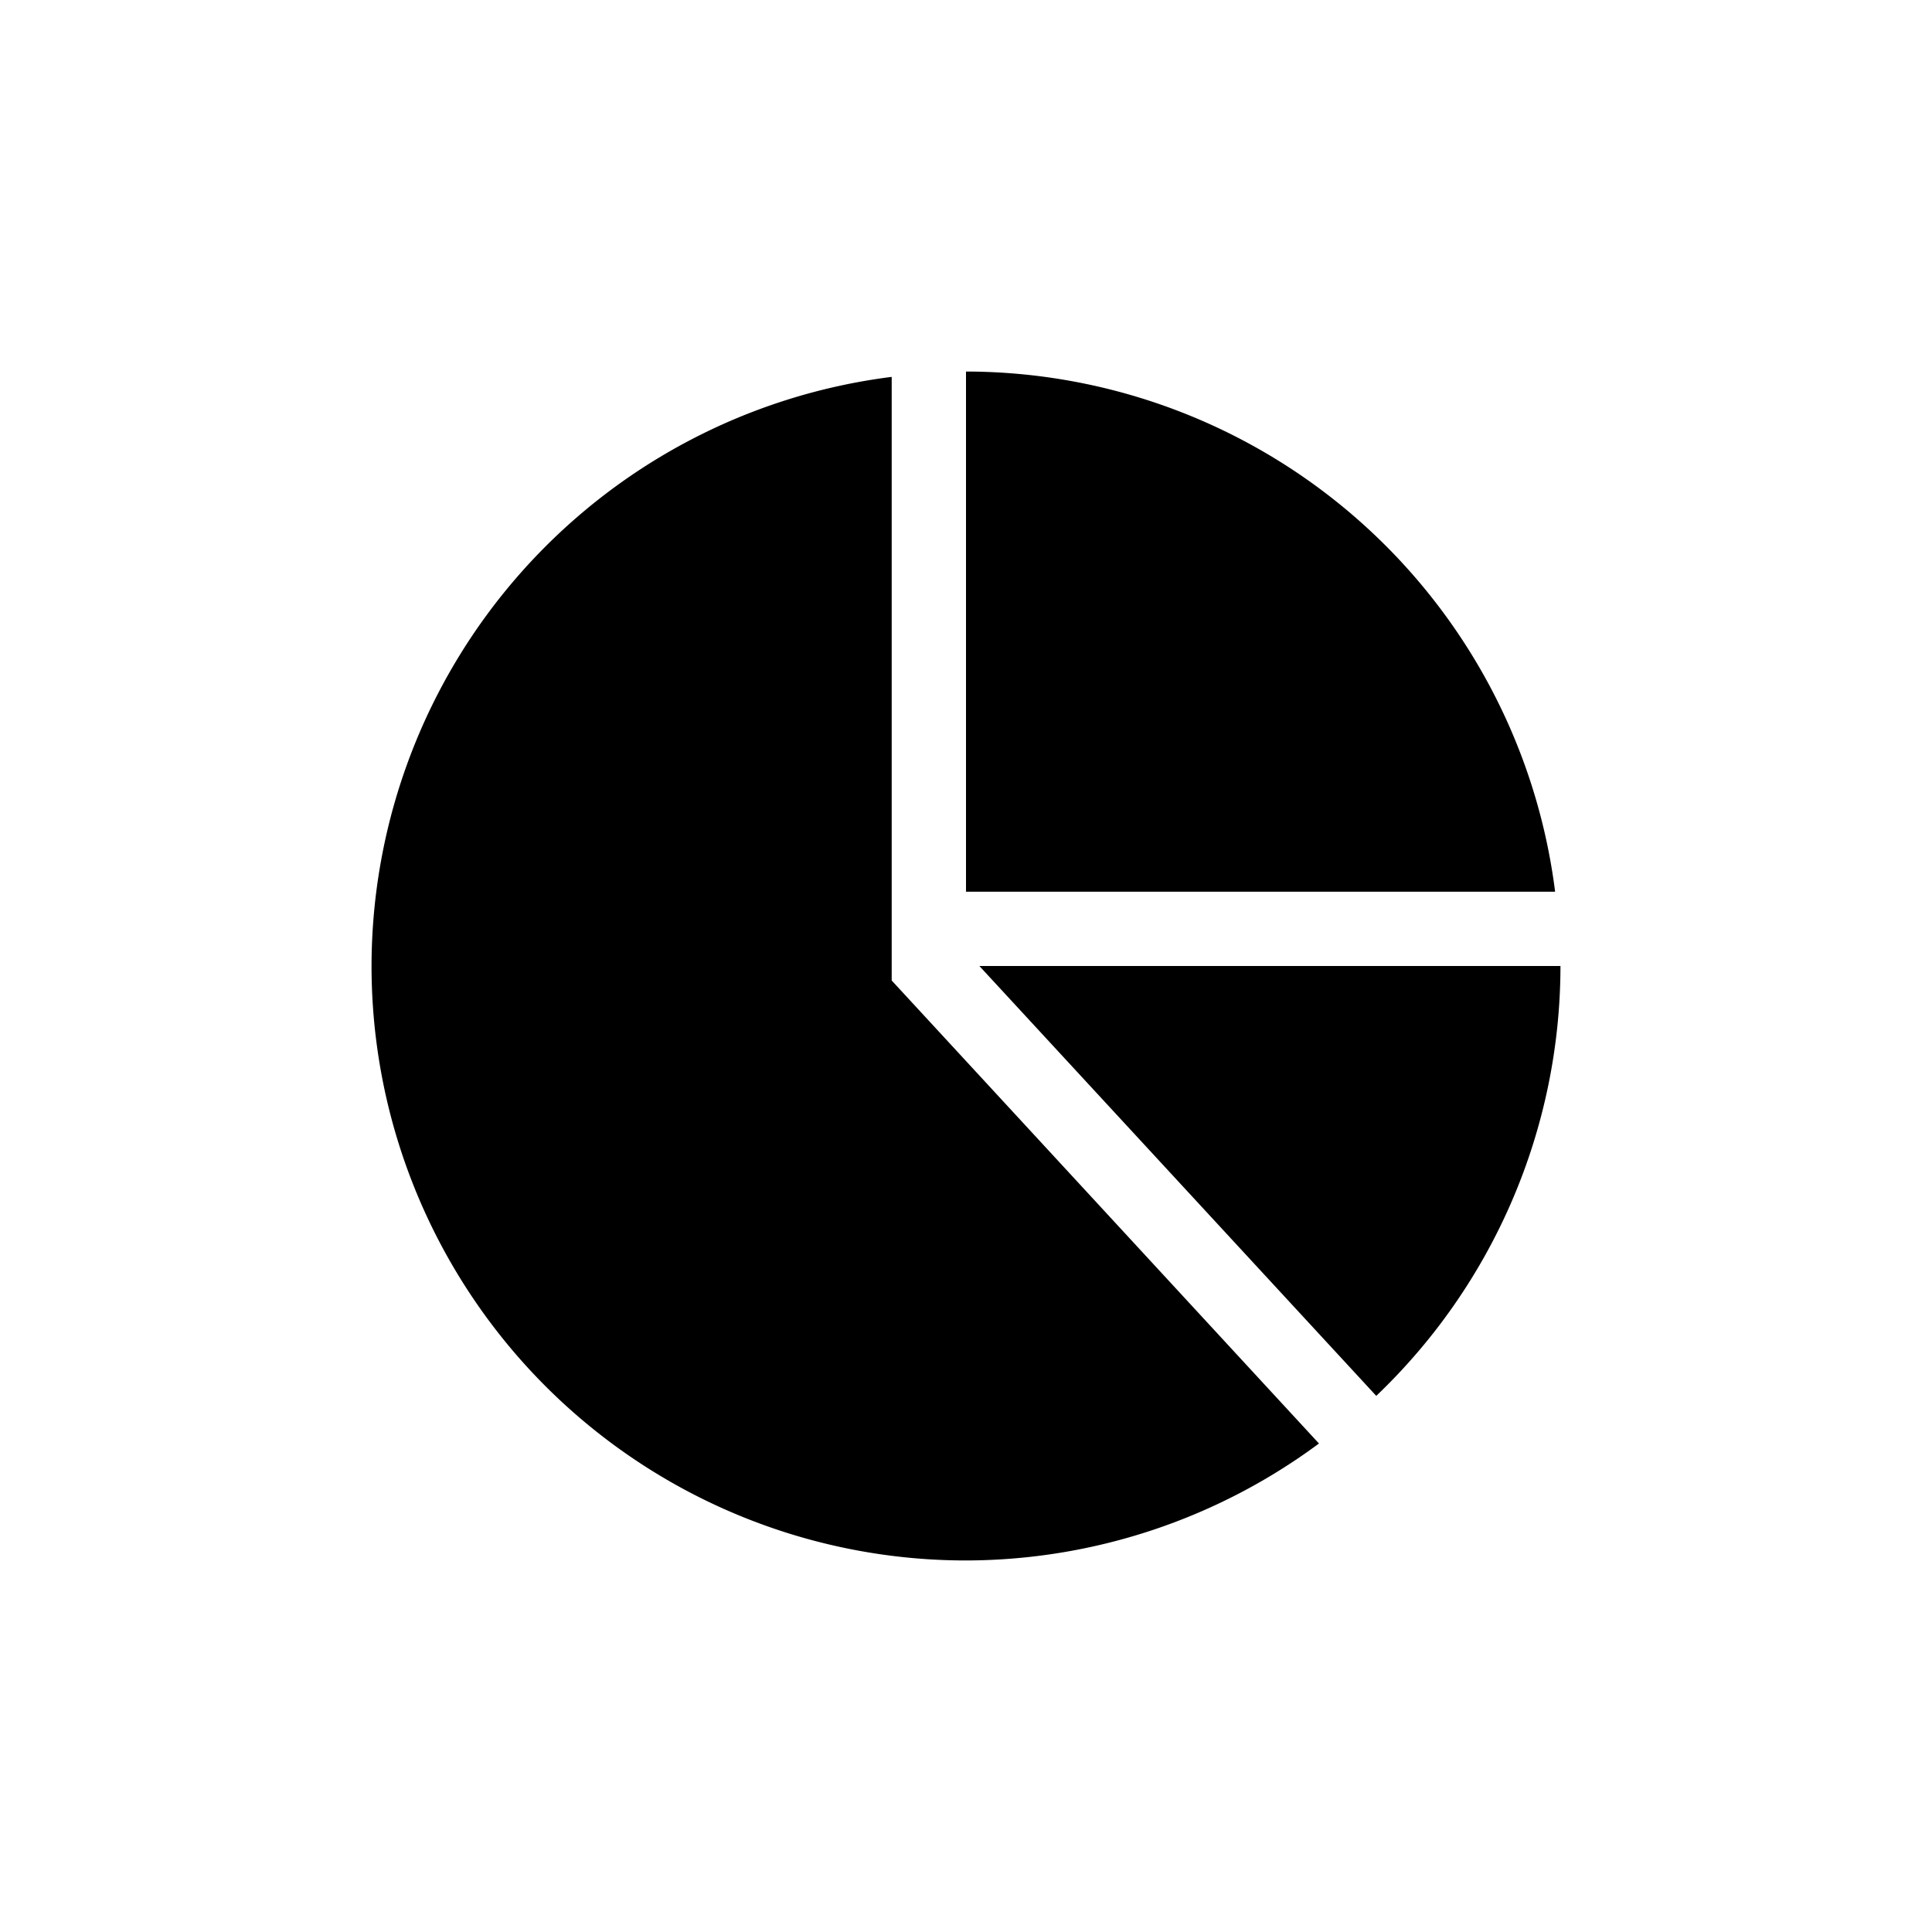 <svg width="26" height="26" viewBox="0 0 26 26" xmlns="http://www.w3.org/2000/svg">
<path d="M 13 5 L 13 12 L 20.928 12 A 8 8 0 0 0 13 5 z M 12 5.072 A 8 8 0 0 0 5 13 A 8 8 0 0 0 13 21 A 8 8 0 0 0 17.75 19.426 L 12 13.195 L 12 5.072 z M 13.18 13 L 18.521 18.785 A 8 8 0 0 0 21 13 L 13.18 13 z " transform="" style="opacity: 1; fill: #000000; fill-opacity: 1; stroke: none; stroke-width: 0; stroke-linecap: round; stroke-linejoin: round; stroke-miterlimit: 4; stroke-dasharray: none; stroke-dashoffset: 0; stroke-opacity: 1;" />
</svg>